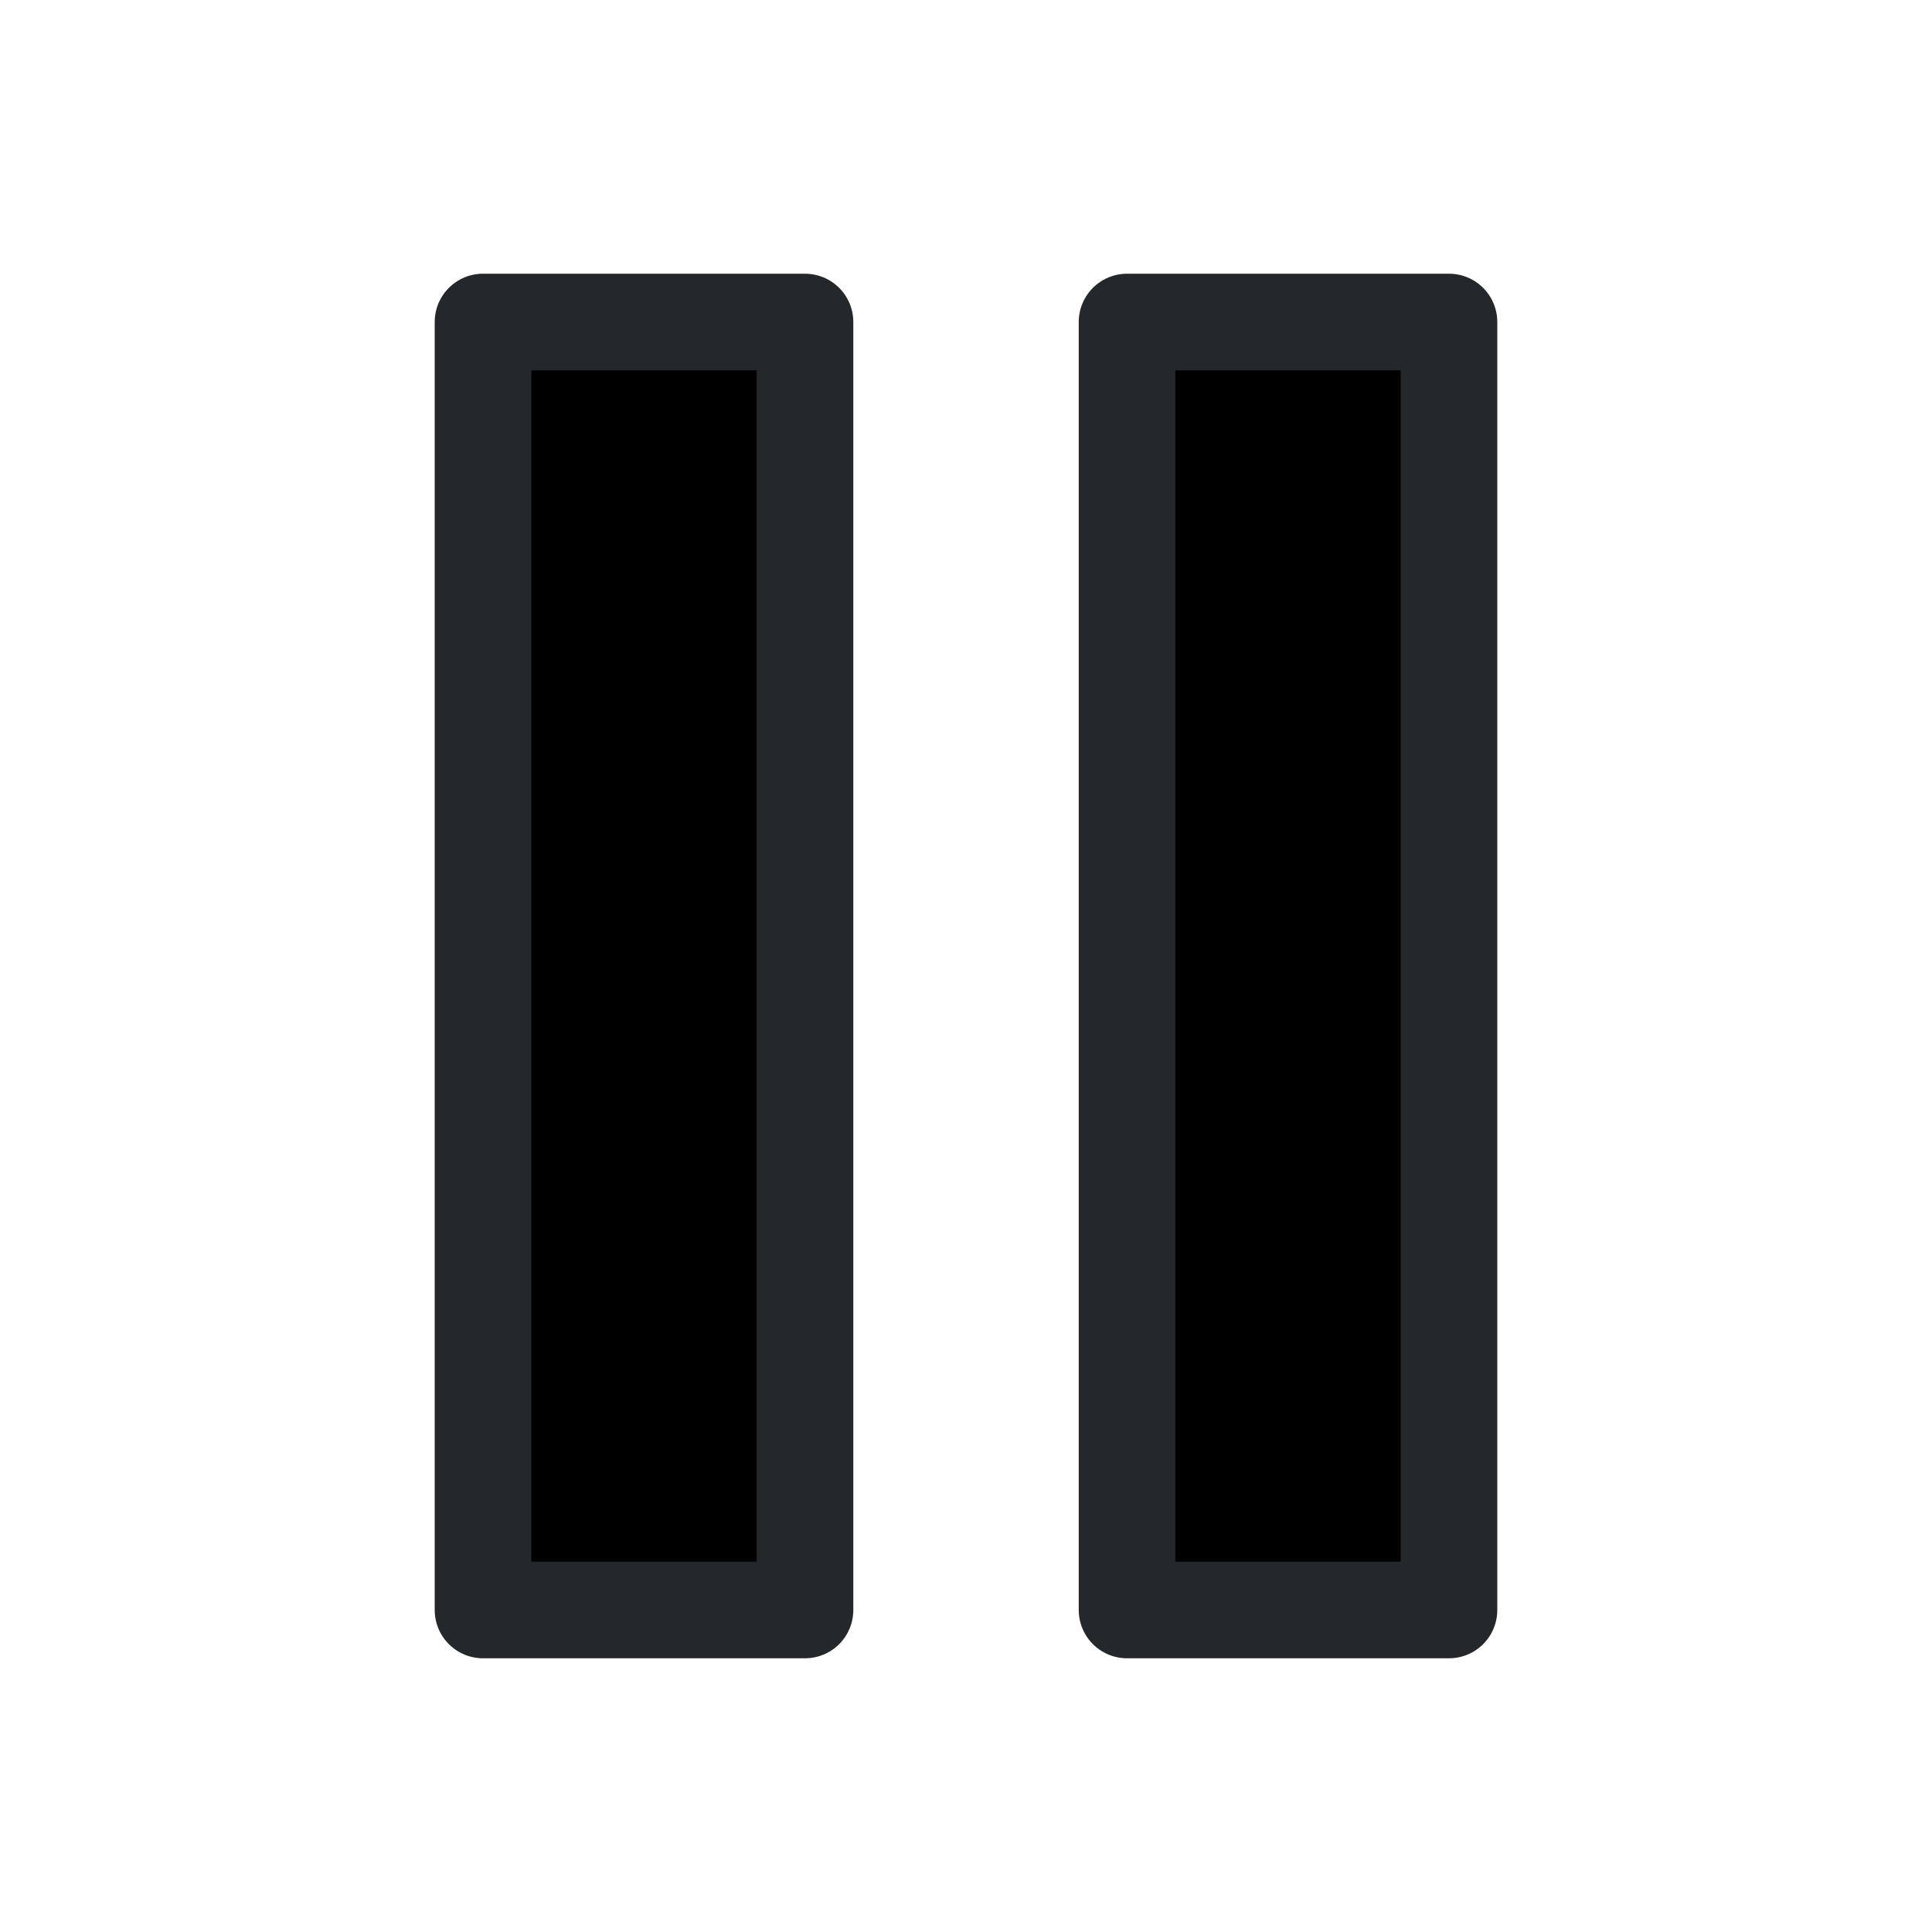 <svg width="40" height="40" viewBox="0 0 40 40" fill="none" xmlns="http://www.w3.org/2000/svg">
<path d="M16.667 6.667H10V33.333H16.667V6.667Z" fill="black" stroke="#25282B" stroke-width="2" stroke-linecap="round" stroke-linejoin="round"/>
<path d="M30 6.667H23.334V33.333H30V6.667Z" fill="black" stroke="#25282B" stroke-width="2" stroke-linecap="round" stroke-linejoin="round"/>
</svg>
